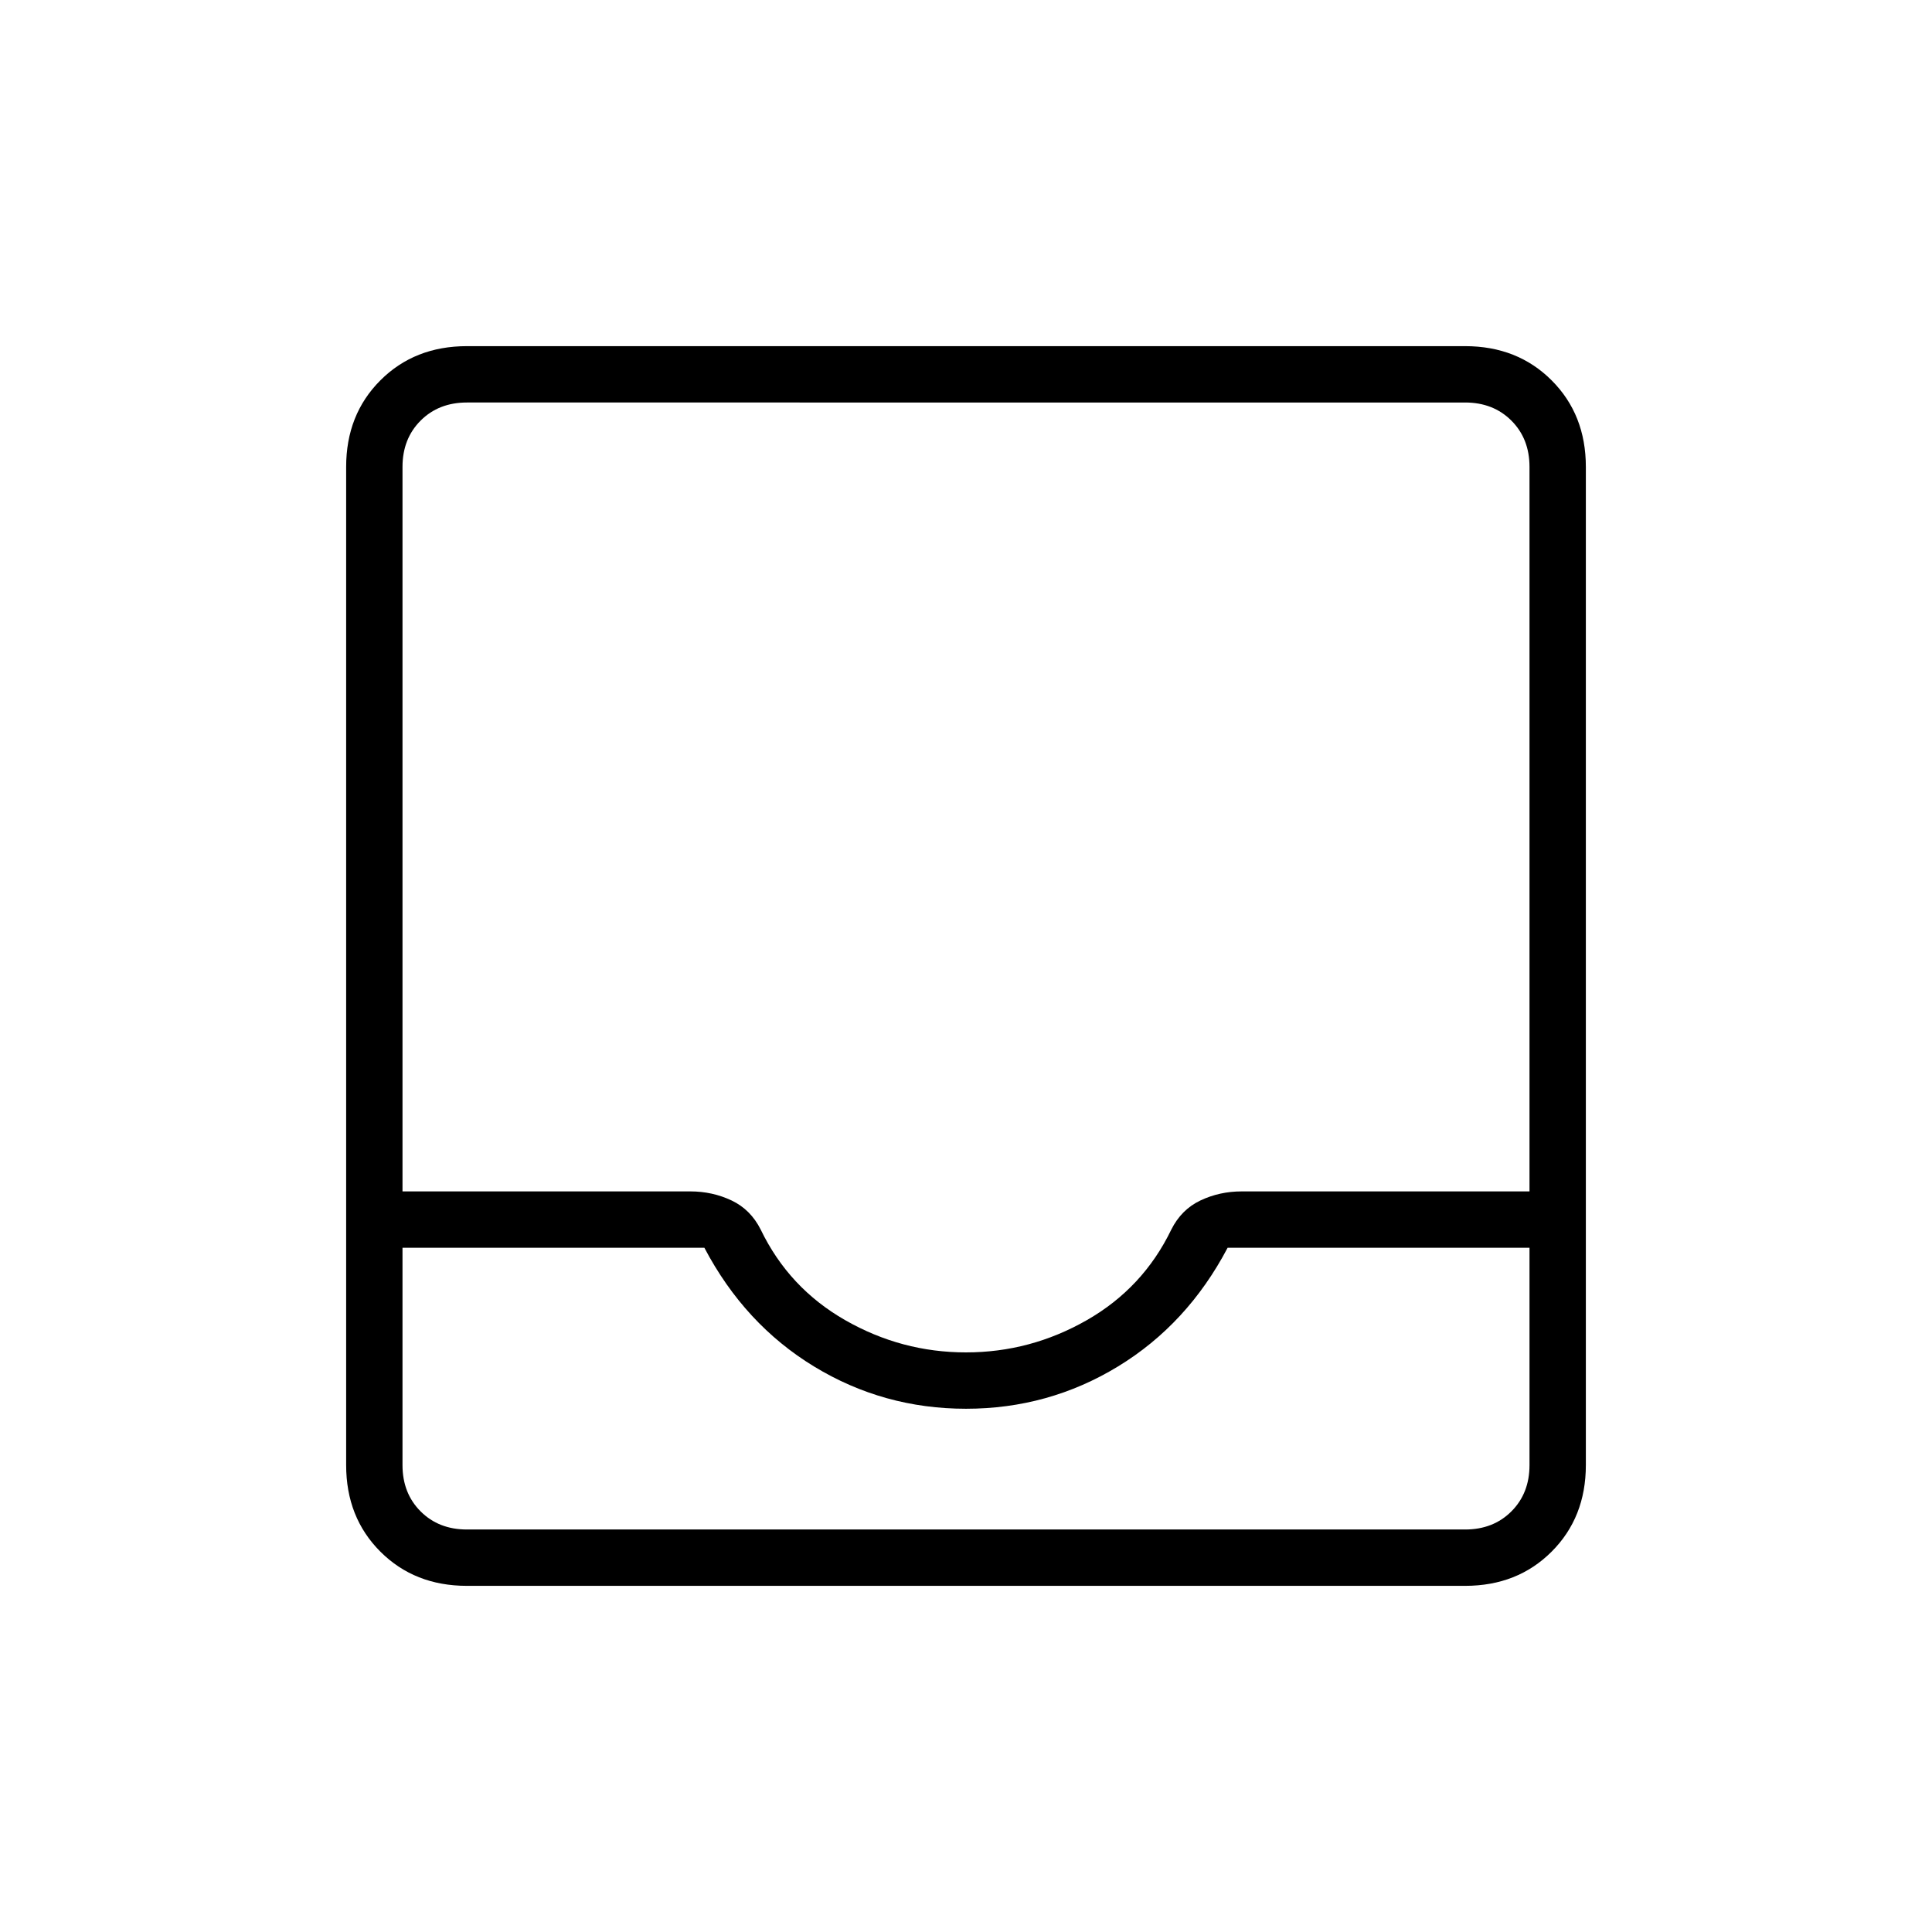 <svg xmlns="http://www.w3.org/2000/svg" height="24" viewBox="0 -960 960 960" width="24"><path d="M232-172q-26 0-43-17t-17-43v-496q0-26 17-43t43-17h496q26 0 43 17t17 43v496q0 26-17 43t-43 17H232Zm0-28h496q14 0 23-9t9-23v-108H610q-20 38-54.5 59T480-260q-41 0-75.5-21T350-340H200v108q0 14 9 23t23 9Zm248-88q32 0 60-16t42-45q5-10 14.5-14.5T617-368h143v-360q0-14-9-23t-23-9H232q-14 0-23 9t-9 23v360h143q11 0 20.5 4.5T378-349q14 29 42 45t60 16Zm-248 88h-32 560-528Z"/></svg>